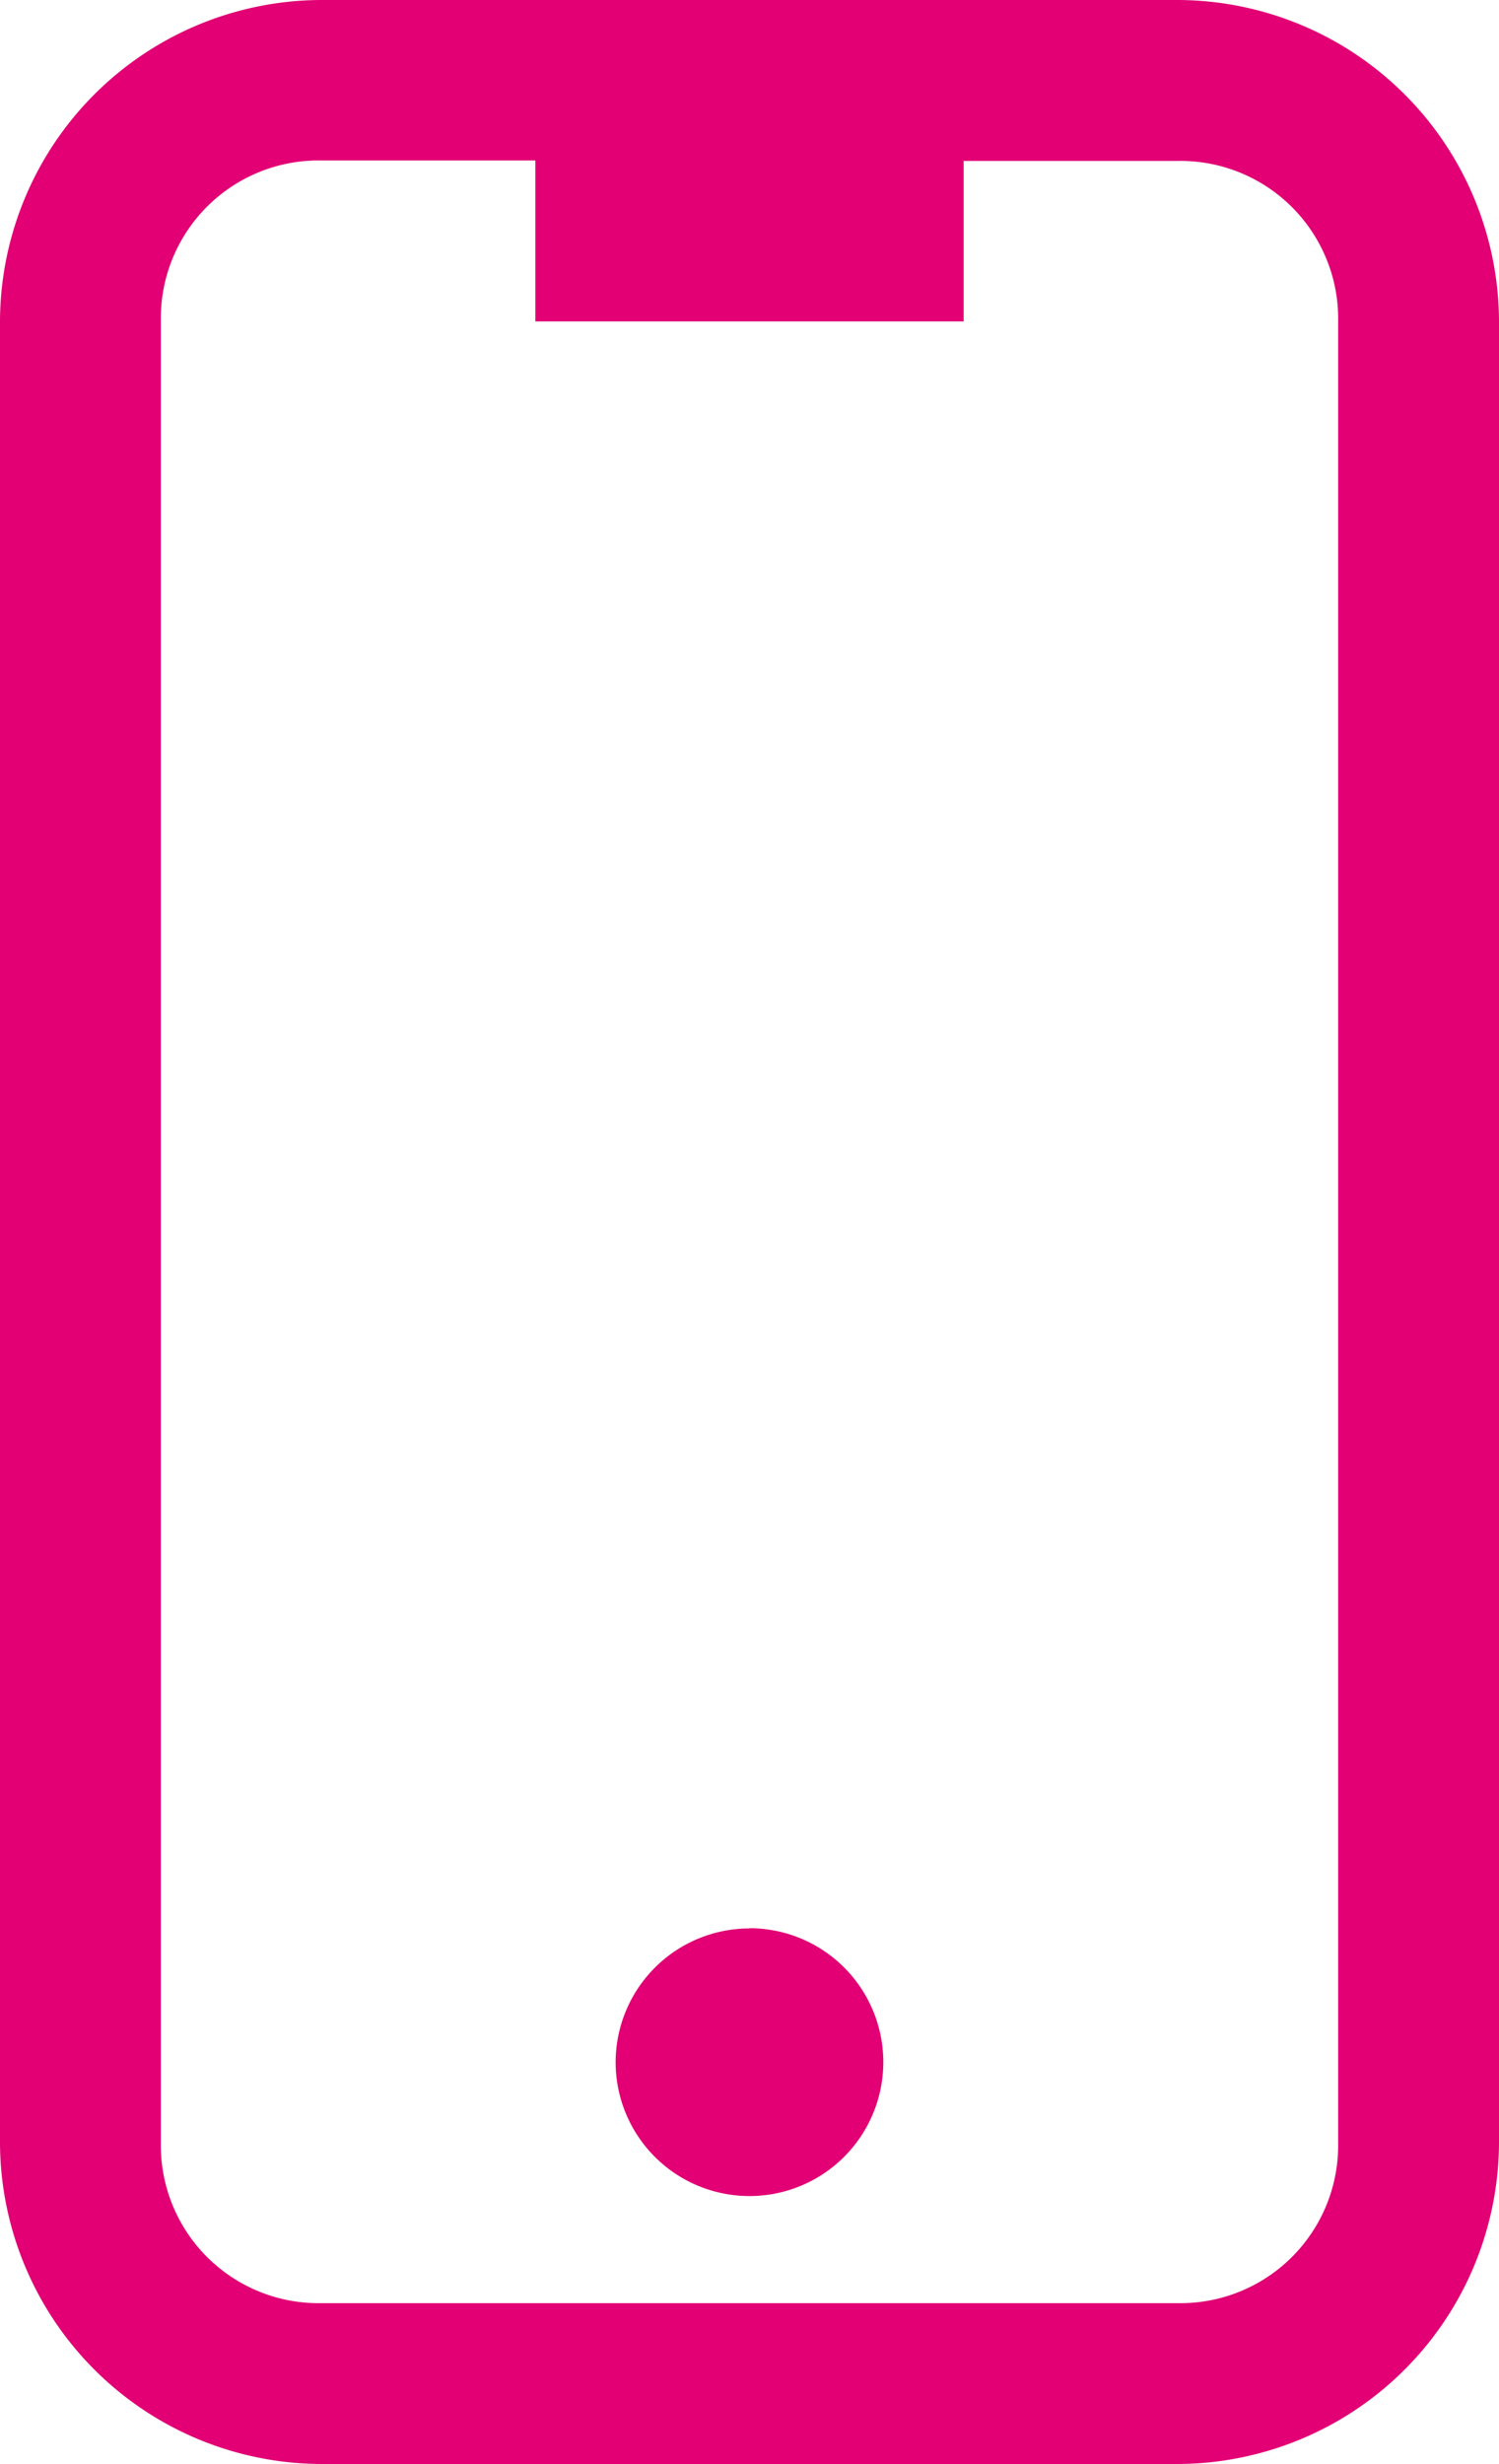 <svg xmlns="http://www.w3.org/2000/svg" width="28.975" height="47.602" viewBox="0 0 28.975 47.602"><defs><style>.a{fill:#e20074;fill-rule:evenodd;}</style></defs><path class="a" d="M27.766.5a6.227,6.227,0,0,1,6.209,6.209h0V41.893A6.227,6.227,0,0,1,27.766,48.1H11.209A6.227,6.227,0,0,1,5,41.893H5V6.709A6.227,6.227,0,0,1,11.209.5H27.766ZM15.348,3.6H11.209a3.049,3.049,0,0,0-3.1,3.1h0V41.893a3.049,3.049,0,0,0,3.1,3.1H27.766a3.049,3.049,0,0,0,3.1-3.1h0V6.709a3.049,3.049,0,0,0-3.1-3.1H23.627v3.1H15.348Zm4.139,34.15A2.587,2.587,0,1,1,16.9,40.341,2.588,2.588,0,0,1,19.488,37.754Z" transform="translate(-5 -0.5)"/></svg>